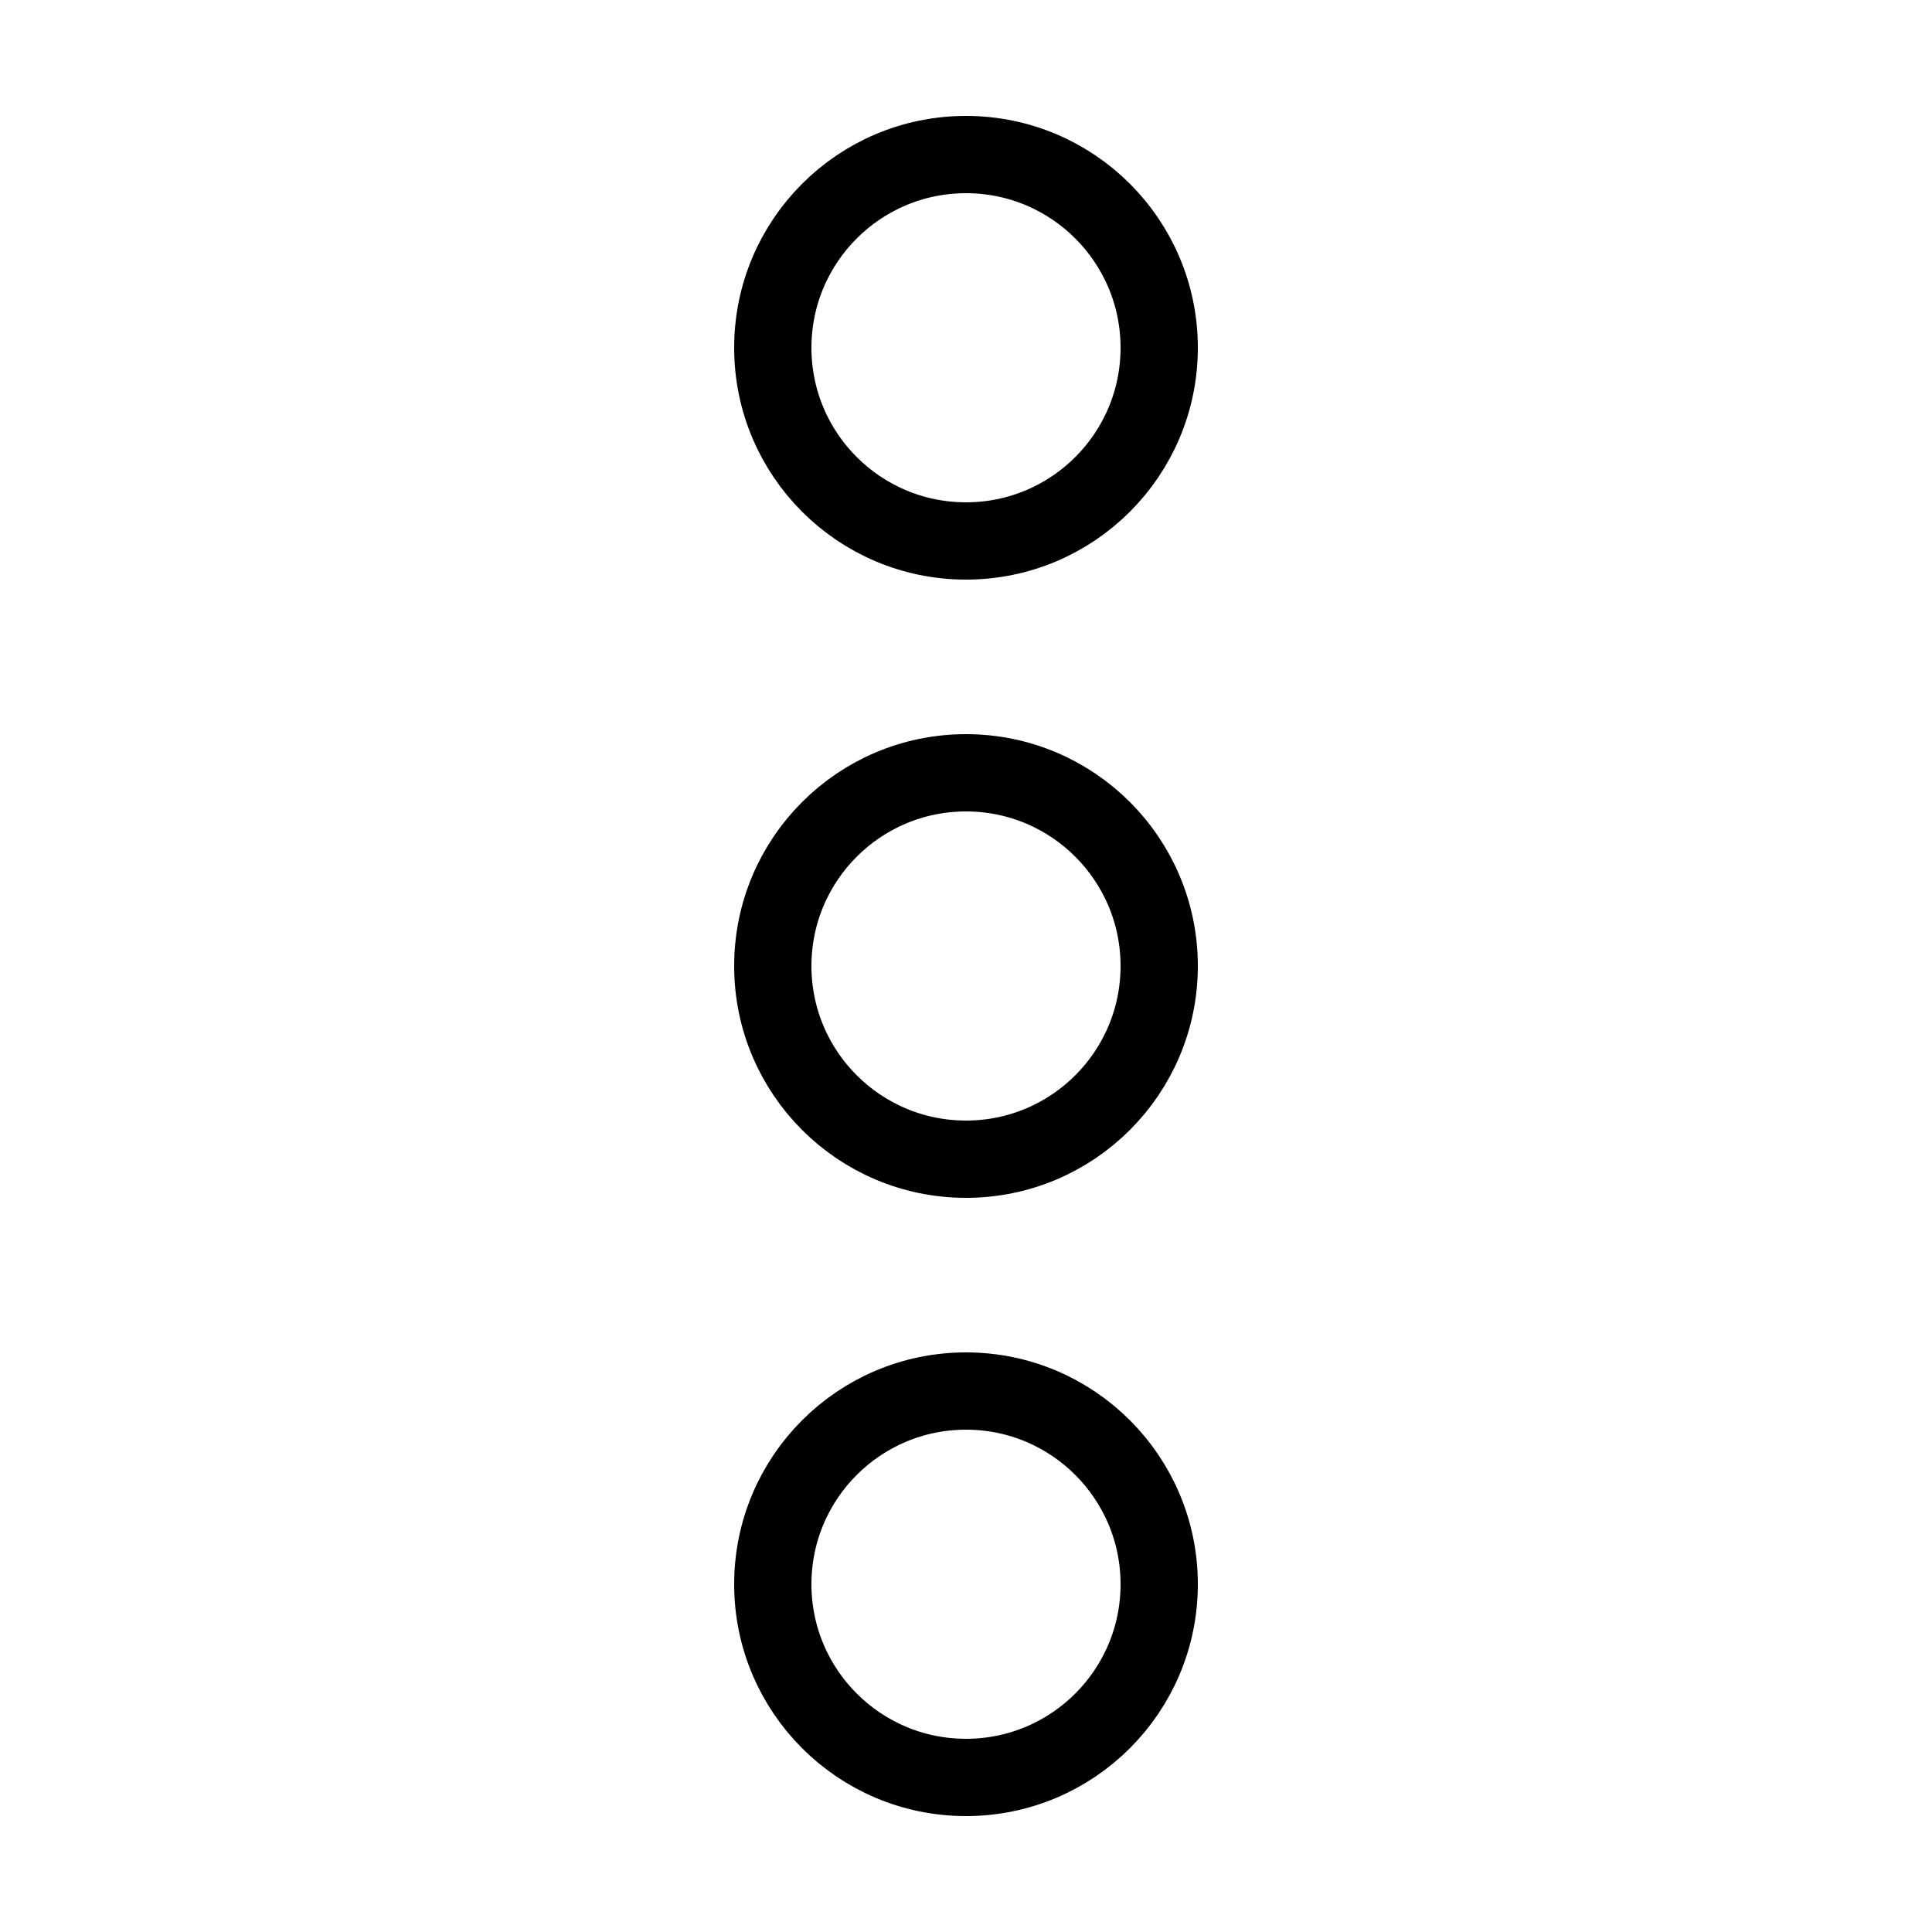 <?xml version="1.0" encoding="iso-8859-1"?><!-- Generator: Adobe Illustrator 19.2.1, SVG Export Plug-In . SVG Version: 6.00 Build 0)  --><svg xmlns="http://www.w3.org/2000/svg" xmlns:xlink="http://www.w3.org/1999/xlink" viewBox="0 0 50 50" width="500px" height="500px"><circle style="fill:none;stroke:#000000;stroke-width:2;stroke-miterlimit:10;" cx="25" cy="25" r="5"/><circle style="fill:none;stroke:#000000;stroke-width:2;stroke-miterlimit:10;" cx="25" cy="41" r="5"/><circle style="fill:none;stroke:#000000;stroke-width:2;stroke-miterlimit:10;" cx="25" cy="9" r="5"/></svg>